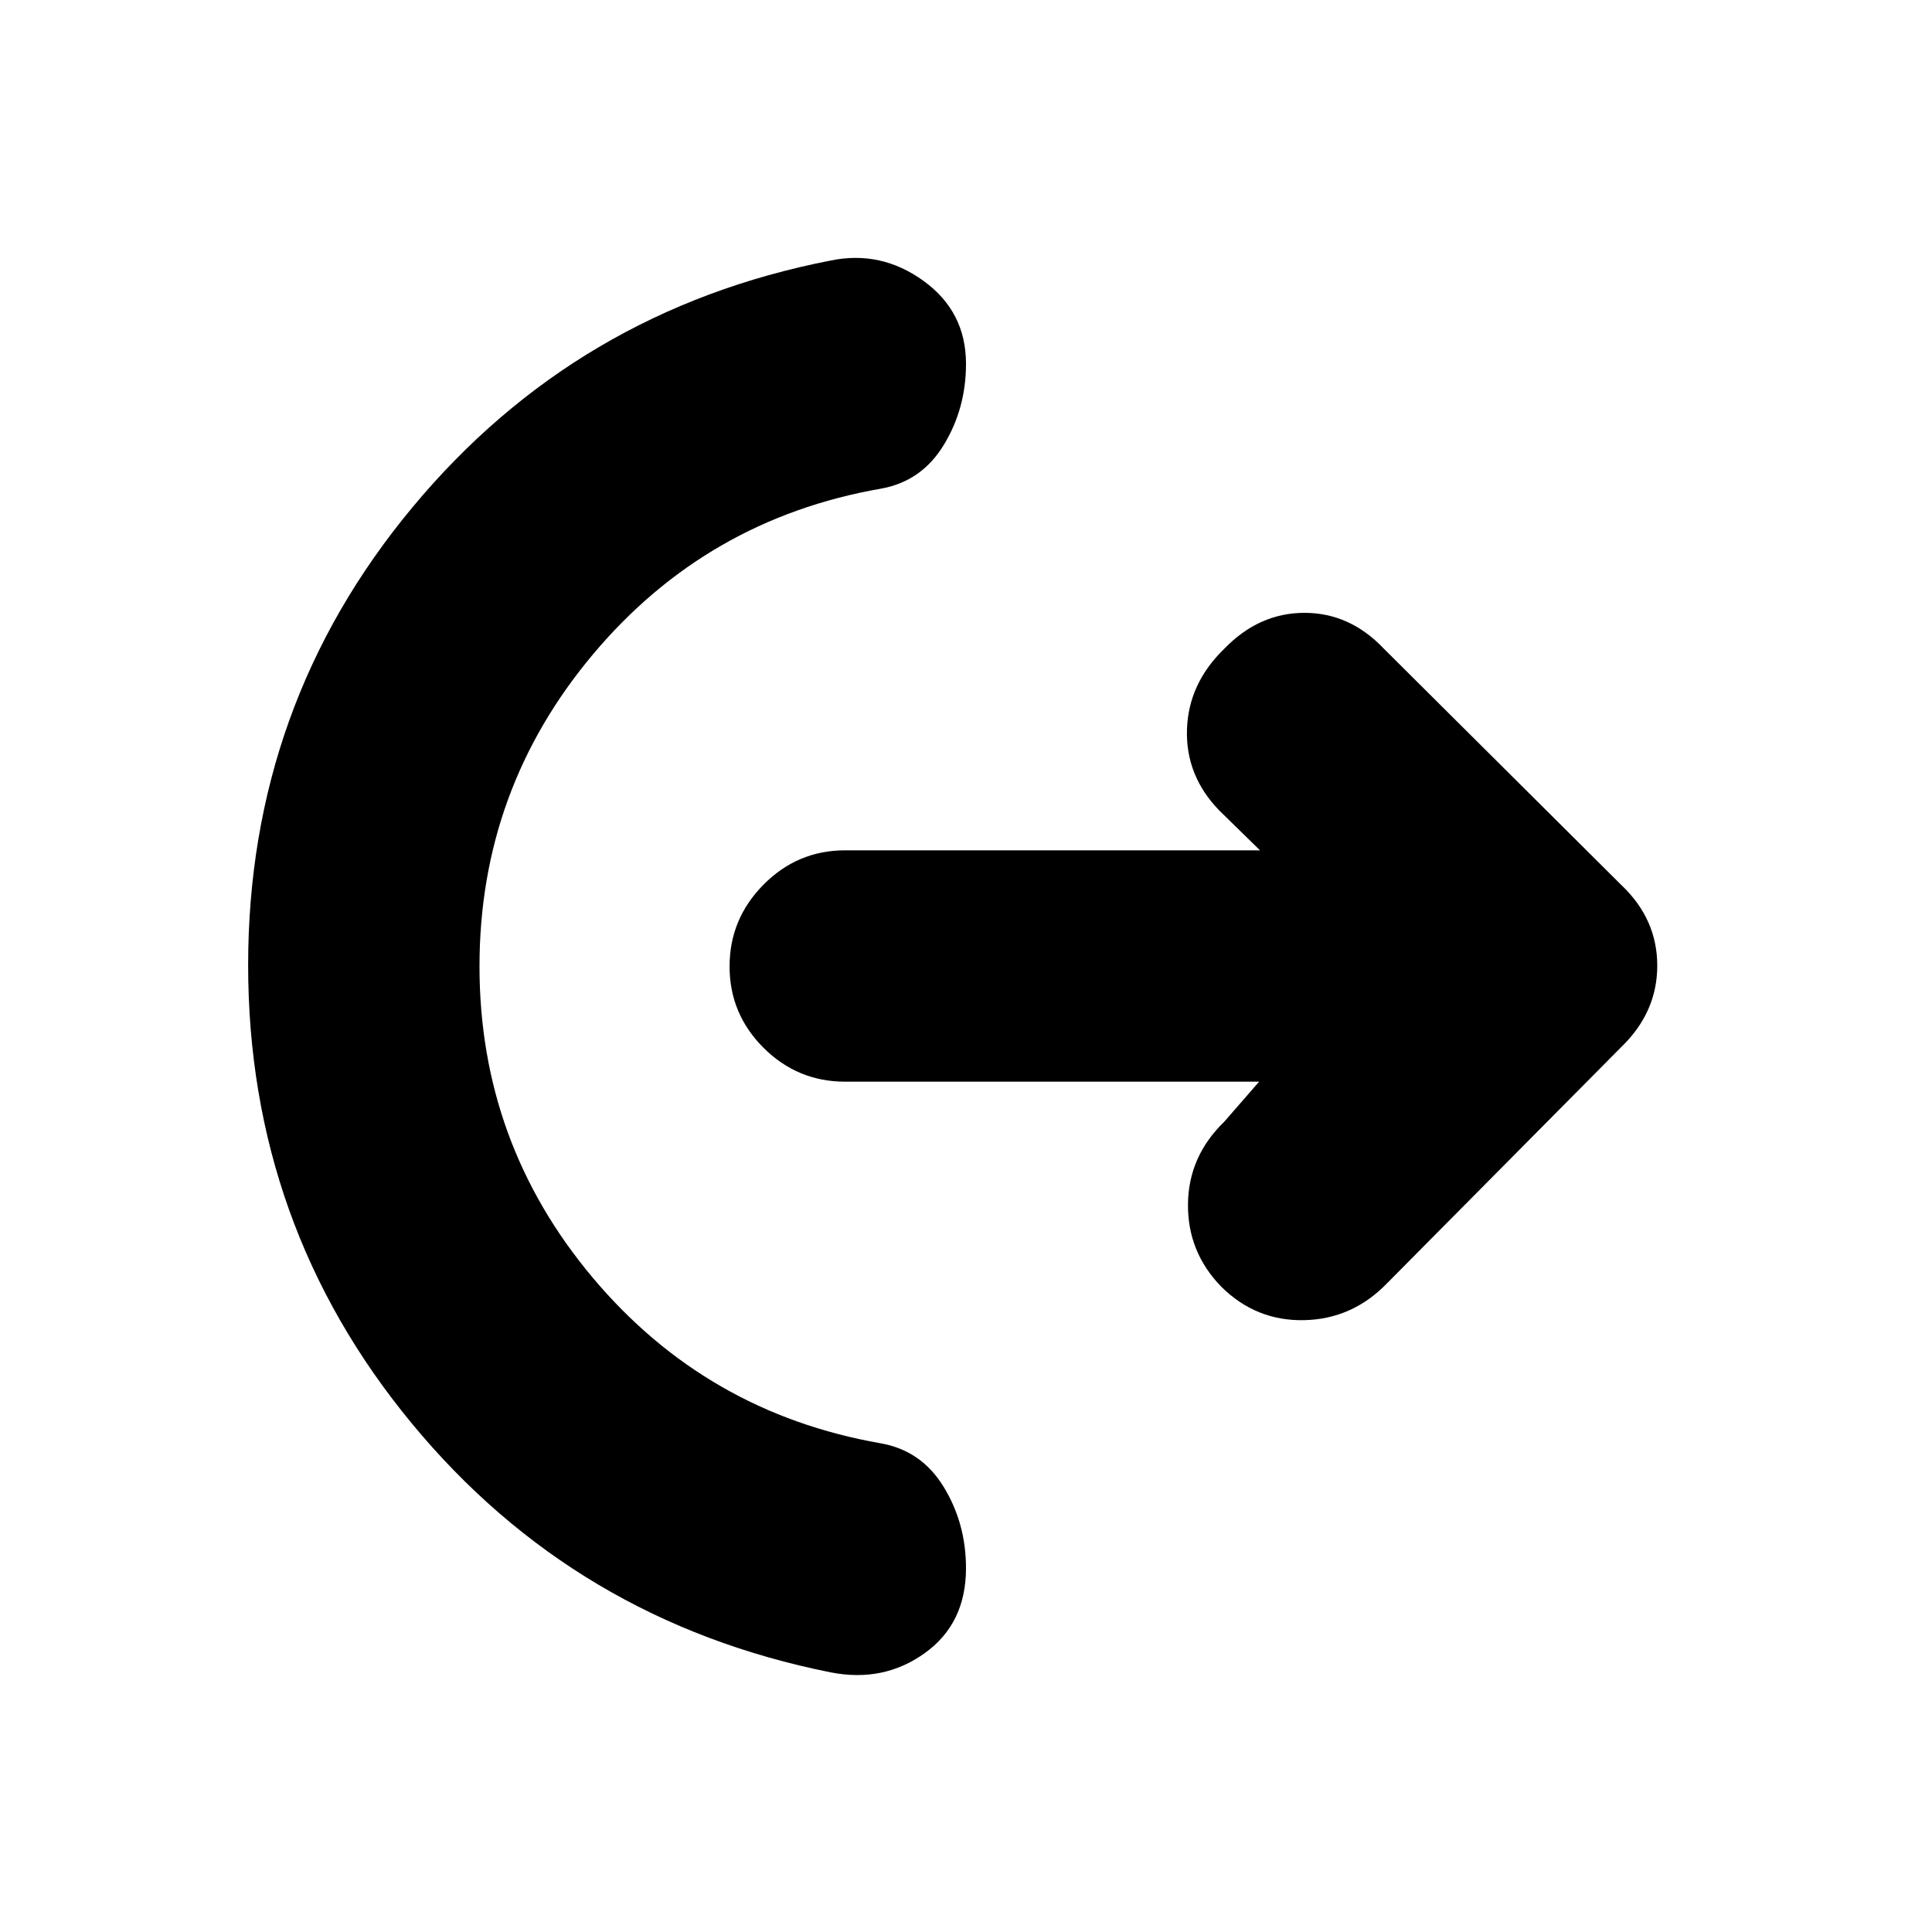 <svg xmlns="http://www.w3.org/2000/svg" height="20" viewBox="0 -960 960 960" width="20"><path d="M238.26-479.84q0 87.84 56.39 154.86 56.39 67.02 142.96 82.15 20.26 3.57 31.32 21.69Q480-203.01 480-180.78q0 27.52-20.49 42.21-20.49 14.7-46.68 9.57-127.09-25.39-208.31-123.83t-81.22-227.6q0-129.22 81.55-227.38 81.54-98.15 207.98-122.75 24.95-5.14 46.06 10.13Q480-805.17 480-779.22q0 22.23-11.07 40.36-11.06 18.12-31.32 21.69-86.57 15.13-142.96 82.31-56.39 67.17-56.39 155.02Zm387.39 57.32H419.96q-23.67 0-40.56-16.83-16.88-16.84-16.88-40.44 0-23.6 16.88-40.65 16.89-17.04 40.56-17.04h206.13l-20.31-19.87q-16.69-17.26-15.98-40.15.72-22.89 18.55-40.15 17.26-17.83 39.83-17.83 22.58 0 39.47 17.83l118 117.43q17.83 16.9 17.83 40.04t-17.83 40.4L689.22-322.35q-17.26 17.83-41.22 18.33-23.96.5-41.22-16.69-16.69-17.19-16.48-40.94.22-23.74 18.05-41l17.3-19.87Z"/></svg>